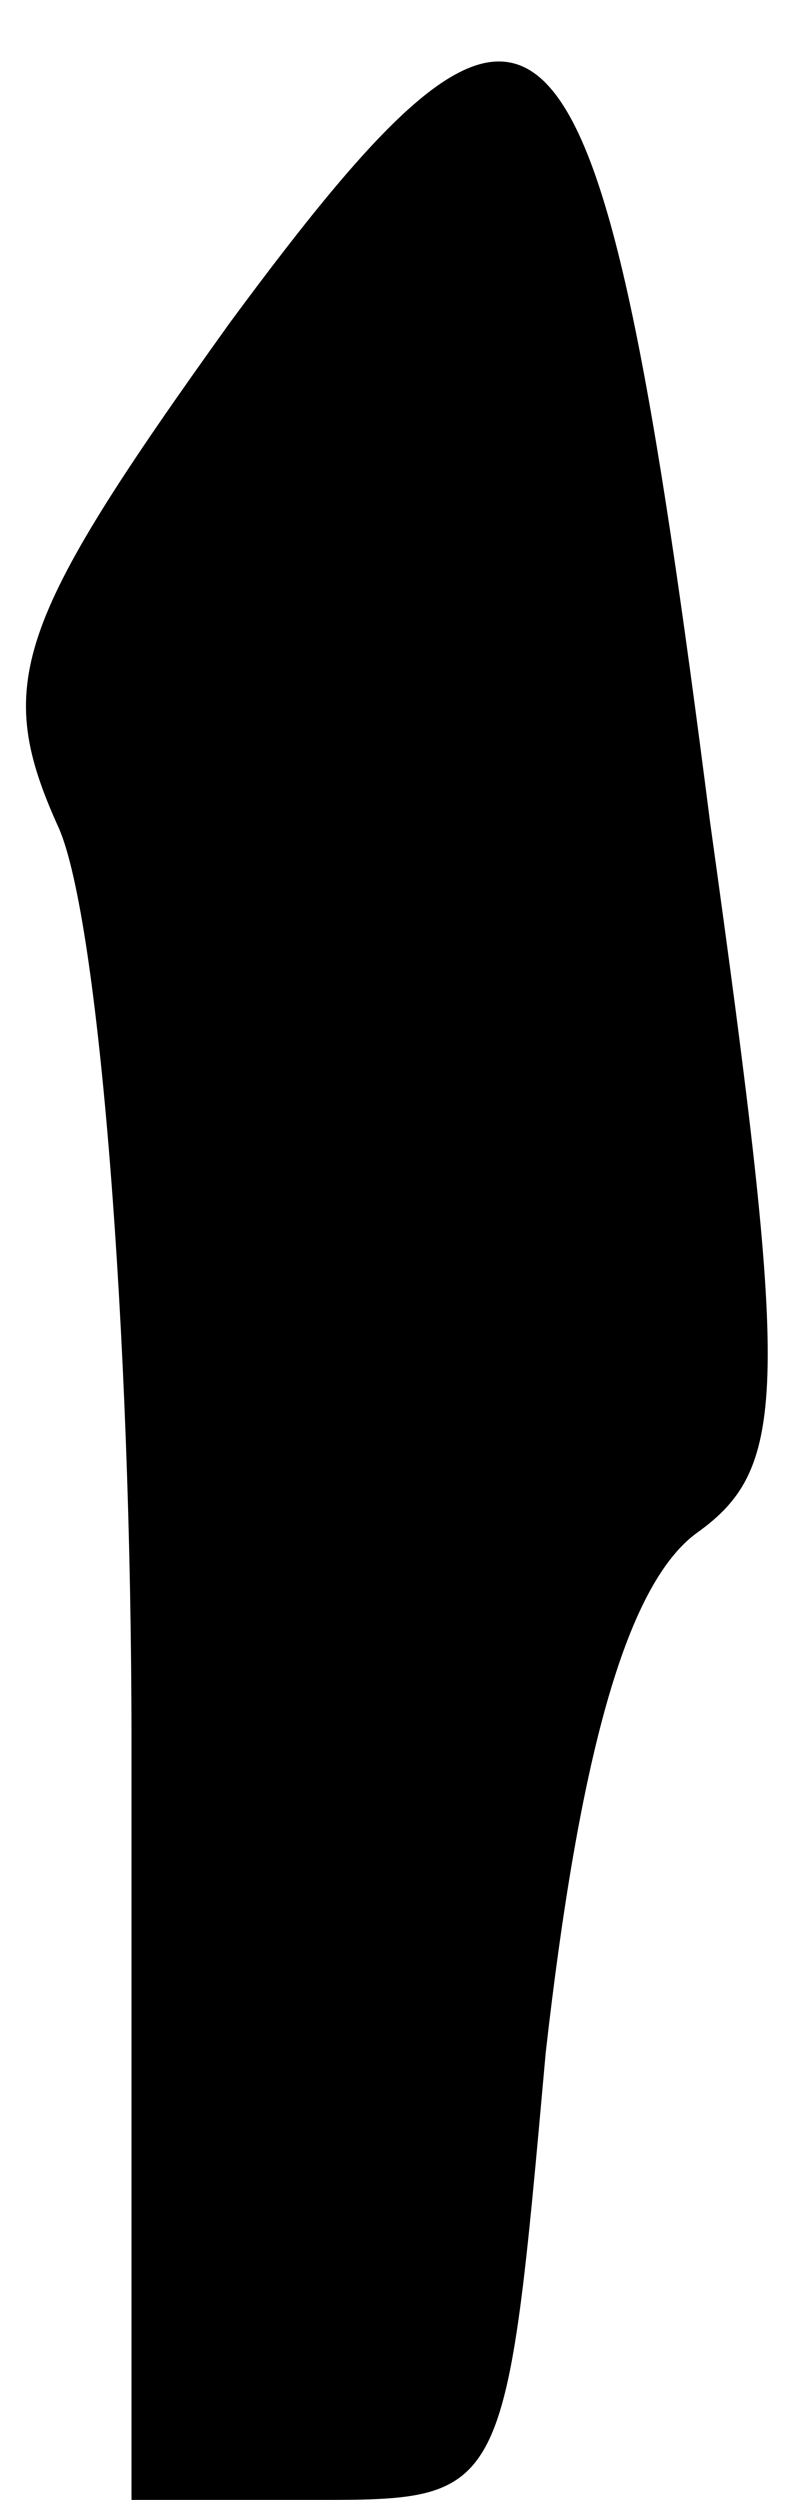 <?xml version="1.0" standalone="no"?>
<!DOCTYPE svg PUBLIC "-//W3C//DTD SVG 20010904//EN"
 "http://www.w3.org/TR/2001/REC-SVG-20010904/DTD/svg10.dtd">
<svg version="1.0" xmlns="http://www.w3.org/2000/svg"
 width="12pt" height="38pt" viewBox="0 0 12 38"
 preserveAspectRatio="xMidYMid meet">
<g transform="translate(0,38) scale(0.1,-0.1)"
fill="#000000" stroke="none">
<path fill="#000000" stroke="none" d="M35 331 c-33 -46 -36 -55 -26 -77 6
-14 11 -76 11 -139 l0 -115 29 0 c28 0 28 1 34 68 5 44 12 71 23 79 14 10 14
22 2 108 -17 133 -25 141 -73 76z"/>
</g>
</svg>

